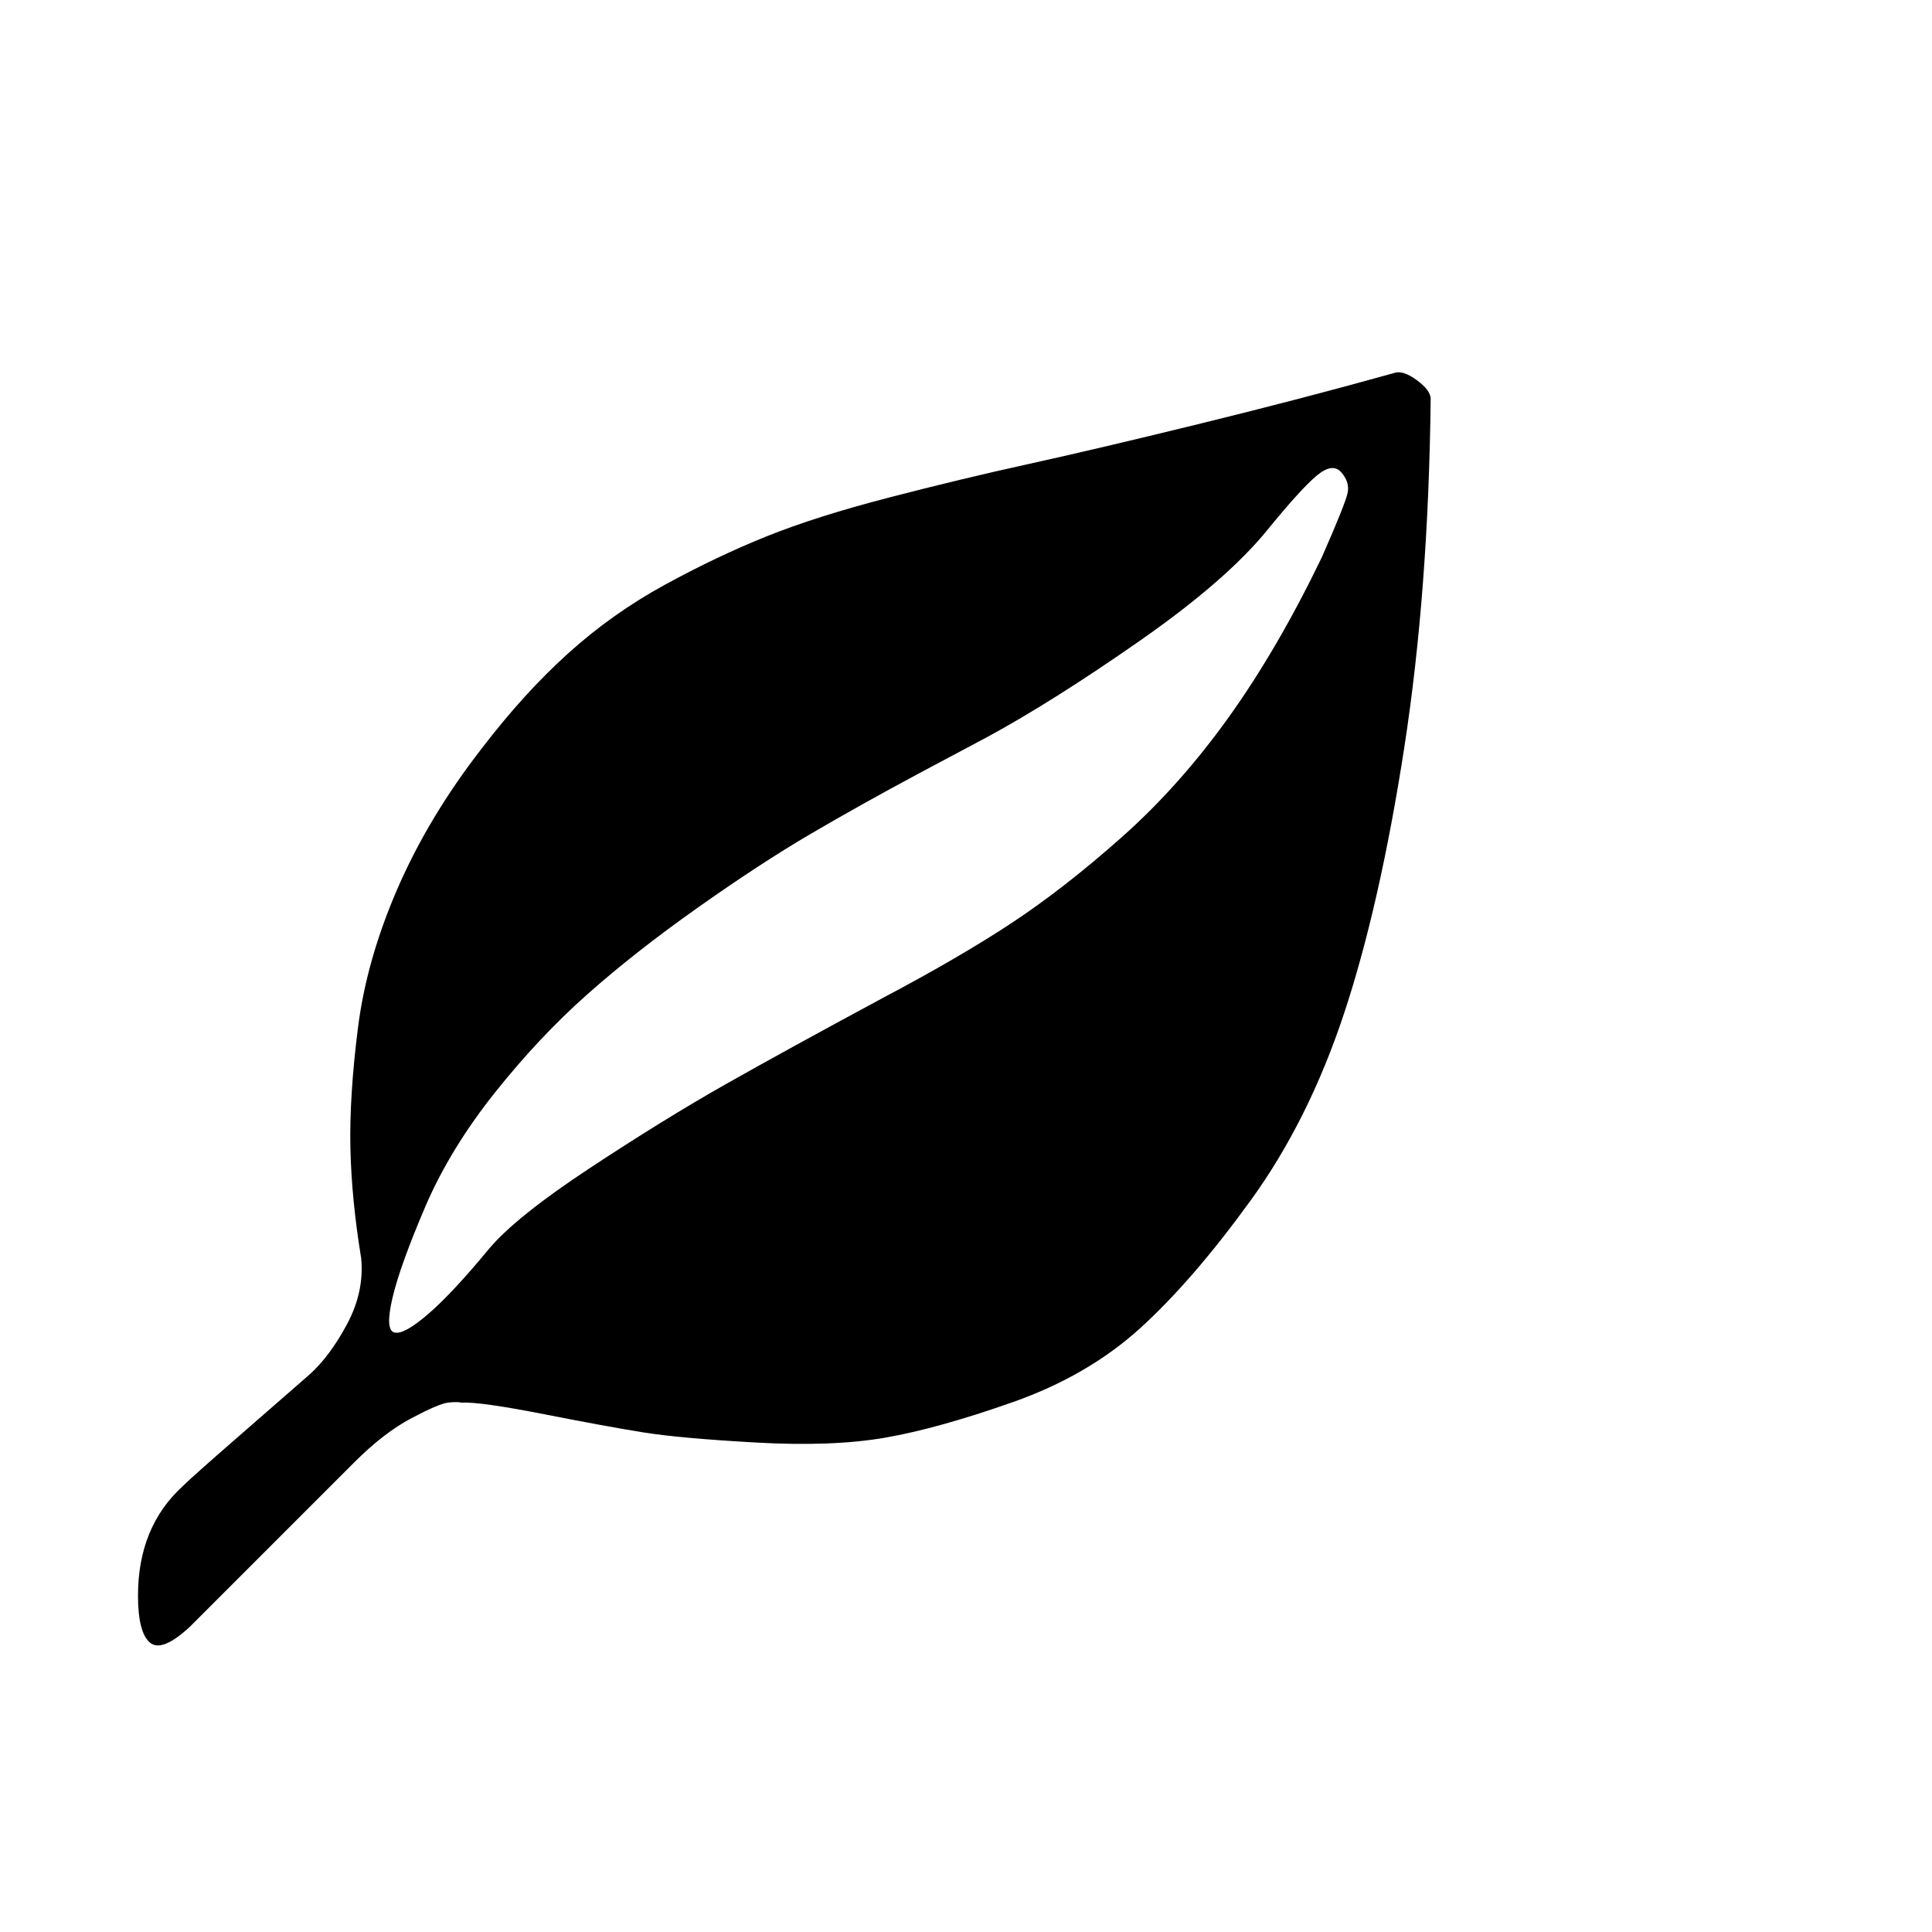 <svg viewBox="0 0 1792 1792" xmlns="http://www.w3.org/2000/svg"><path d="M1293 346q8-3 21 6.5t13 17.5q-2 178-24.5 323.5T1247 939t-87 174.5-102.5 118.5-118 68.5-118.5 33-120 4.5-105-9.5-90-16.5q-61-12-78-11-4-1-12.5 0t-34 14.5T329 1356l-153 153q-26 24-37 14.5t-11-43.5q0-64 42-102 8-8 50.5-45t66.5-58q19-17 35-47t13-61q-9-55-10-102.5t7-111 37-130T447 694q39-51 80-88t89.5-63.5 94.5-45 113.5-36 129-31 157.5-37 182-47.5zm-49 92q-8-9-22.5 3t-45.5 50q-38 47-119 103.5T915 684l-62 33q-56 30-102 57t-104 68-102.5 80.5-85.5 91-64 104.5q-24 56-31 86t2 32 31.5-17.5T453 1159q25-30 94-75.5t125.5-77.5T820 925q70-37 118.5-69t102-79.5 99-111T1226 517q22-50 24-60t-6-19z"/></svg>